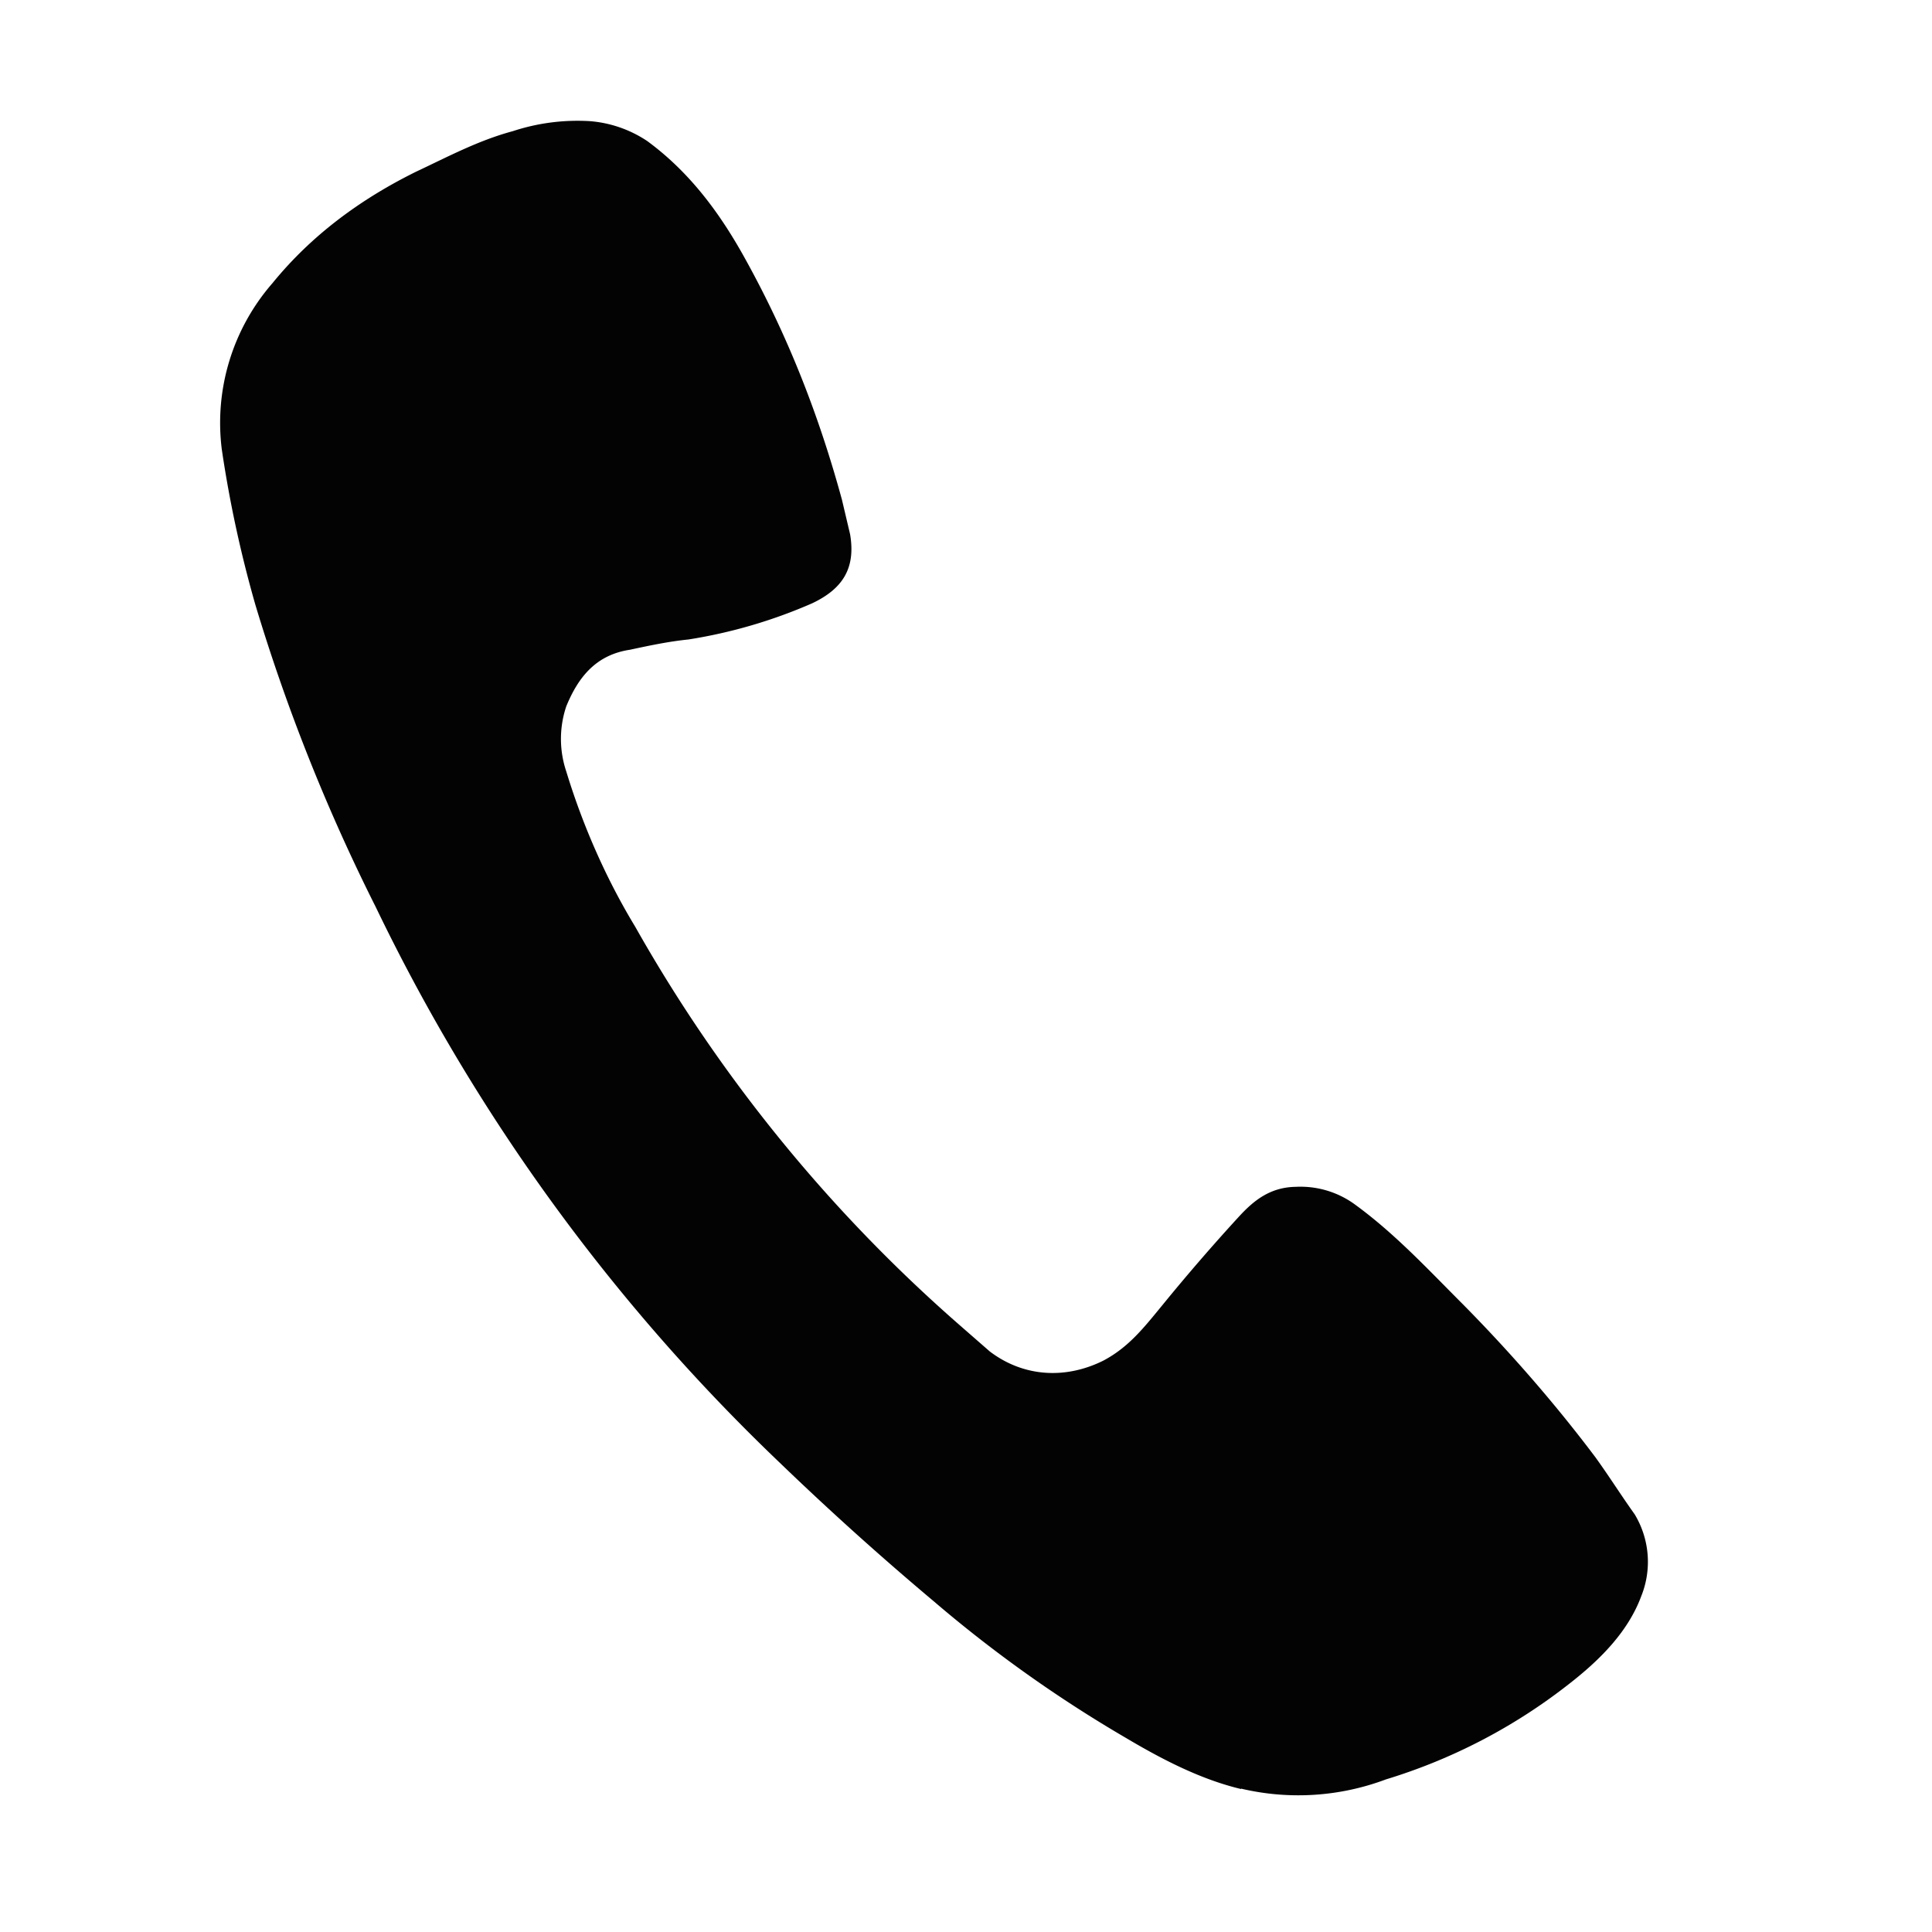 <svg width="10" height="10" fill="none" xmlns="http://www.w3.org/2000/svg"><path d="M6.424 9.26c-.21-.05-.41-.154-.597-.265a6.796 6.796 0 01-.993-.706 15.716 15.716 0 01-.797-.717 9.928 9.928 0 01-2.092-2.877 9.699 9.699 0 01-.623-1.564 6.19 6.19 0 01-.174-.805 1.1 1.1 0 01.262-.86c.2-.246.453-.434.745-.578.16-.075.32-.161.499-.209a1.07 1.07 0 01.398-.052.622.622 0 01.298.103c.225.165.382.382.51.615.221.4.38.809.498 1.242l.042.178c.03.176-.038.283-.197.358a2.61 2.61 0 01-.64.187c-.1.01-.2.031-.302.053-.174.026-.267.139-.33.293a.529.529 0 000 .337c.085.279.206.555.357.804a7.879 7.879 0 001.677 2.06l.158.138c.171.13.387.147.587.048.133-.07.213-.174.306-.287.123-.151.26-.31.396-.458.076-.083.161-.153.295-.155a.478.478 0 01.311.095c.205.15.378.337.554.513.247.25.48.518.686.792.068.094.135.2.203.295a.476.476 0 01.034.424c-.069.186-.216.331-.371.452a2.903 2.903 0 01-.95.496 1.29 1.29 0 01-.75.048z" fill="#030303"/></svg>